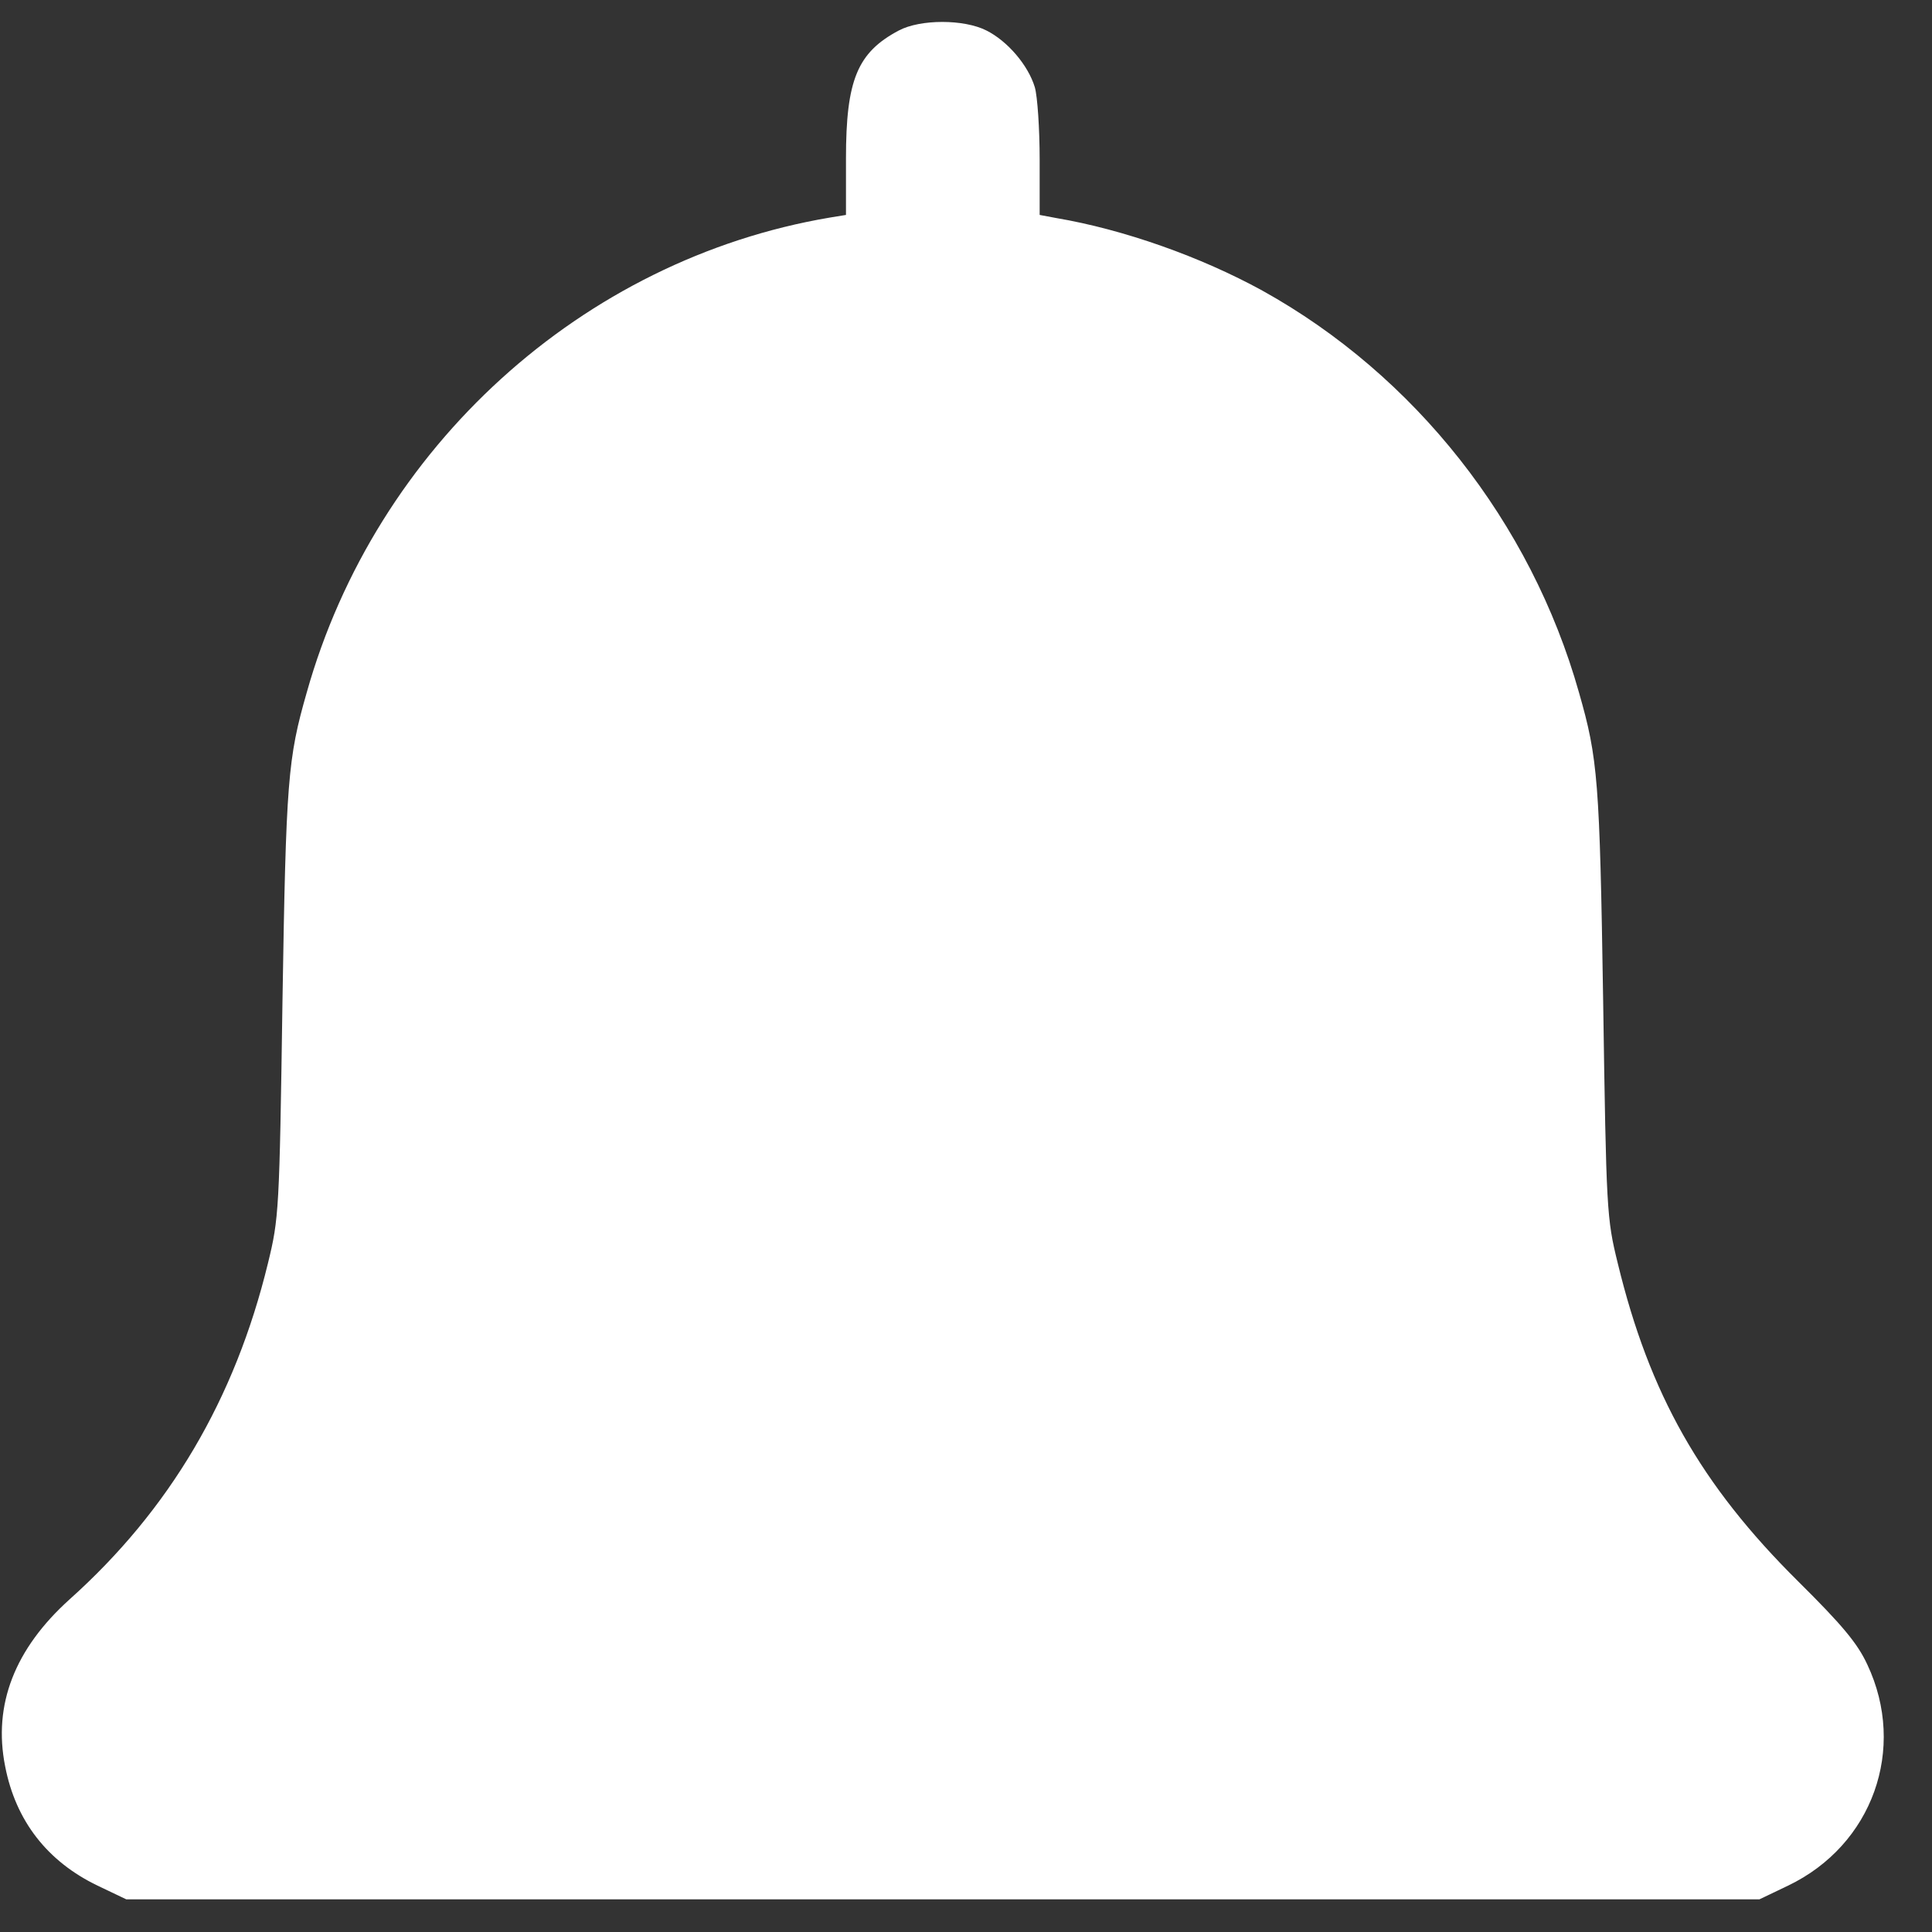 <svg width="24" height="24" viewBox="0 0 24 24" fill="none" xmlns="http://www.w3.org/2000/svg">
<rect x="0" y="0" width="24" height="24" fill="#333333" stroke="none"/>
<path d="M11.165 0.379C10.651 0.652 10.509 0.992 10.509 1.97V2.67L10.307 2.703C7.233 3.223 4.668 5.552 3.81 8.604C3.575 9.424 3.553 9.692 3.509 12.438C3.471 15.046 3.465 15.134 3.329 15.691C2.918 17.381 2.109 18.754 0.862 19.87C0.184 20.482 -0.089 21.177 0.064 21.942C0.195 22.62 0.589 23.124 1.212 23.424L1.568 23.594H11.712H21.857L22.212 23.424C23.262 22.921 23.689 21.724 23.197 20.679C23.076 20.416 22.885 20.187 22.338 19.645C21.124 18.442 20.49 17.316 20.096 15.691C19.959 15.134 19.954 15.046 19.915 12.438C19.872 9.692 19.85 9.424 19.615 8.604C19.018 6.488 17.575 4.661 15.683 3.611C14.917 3.19 13.96 2.851 13.123 2.709L12.915 2.67V1.981C12.915 1.604 12.888 1.199 12.855 1.084C12.773 0.811 12.516 0.51 12.254 0.379C11.975 0.237 11.433 0.237 11.165 0.379Z" fill="white"/>
</svg>
